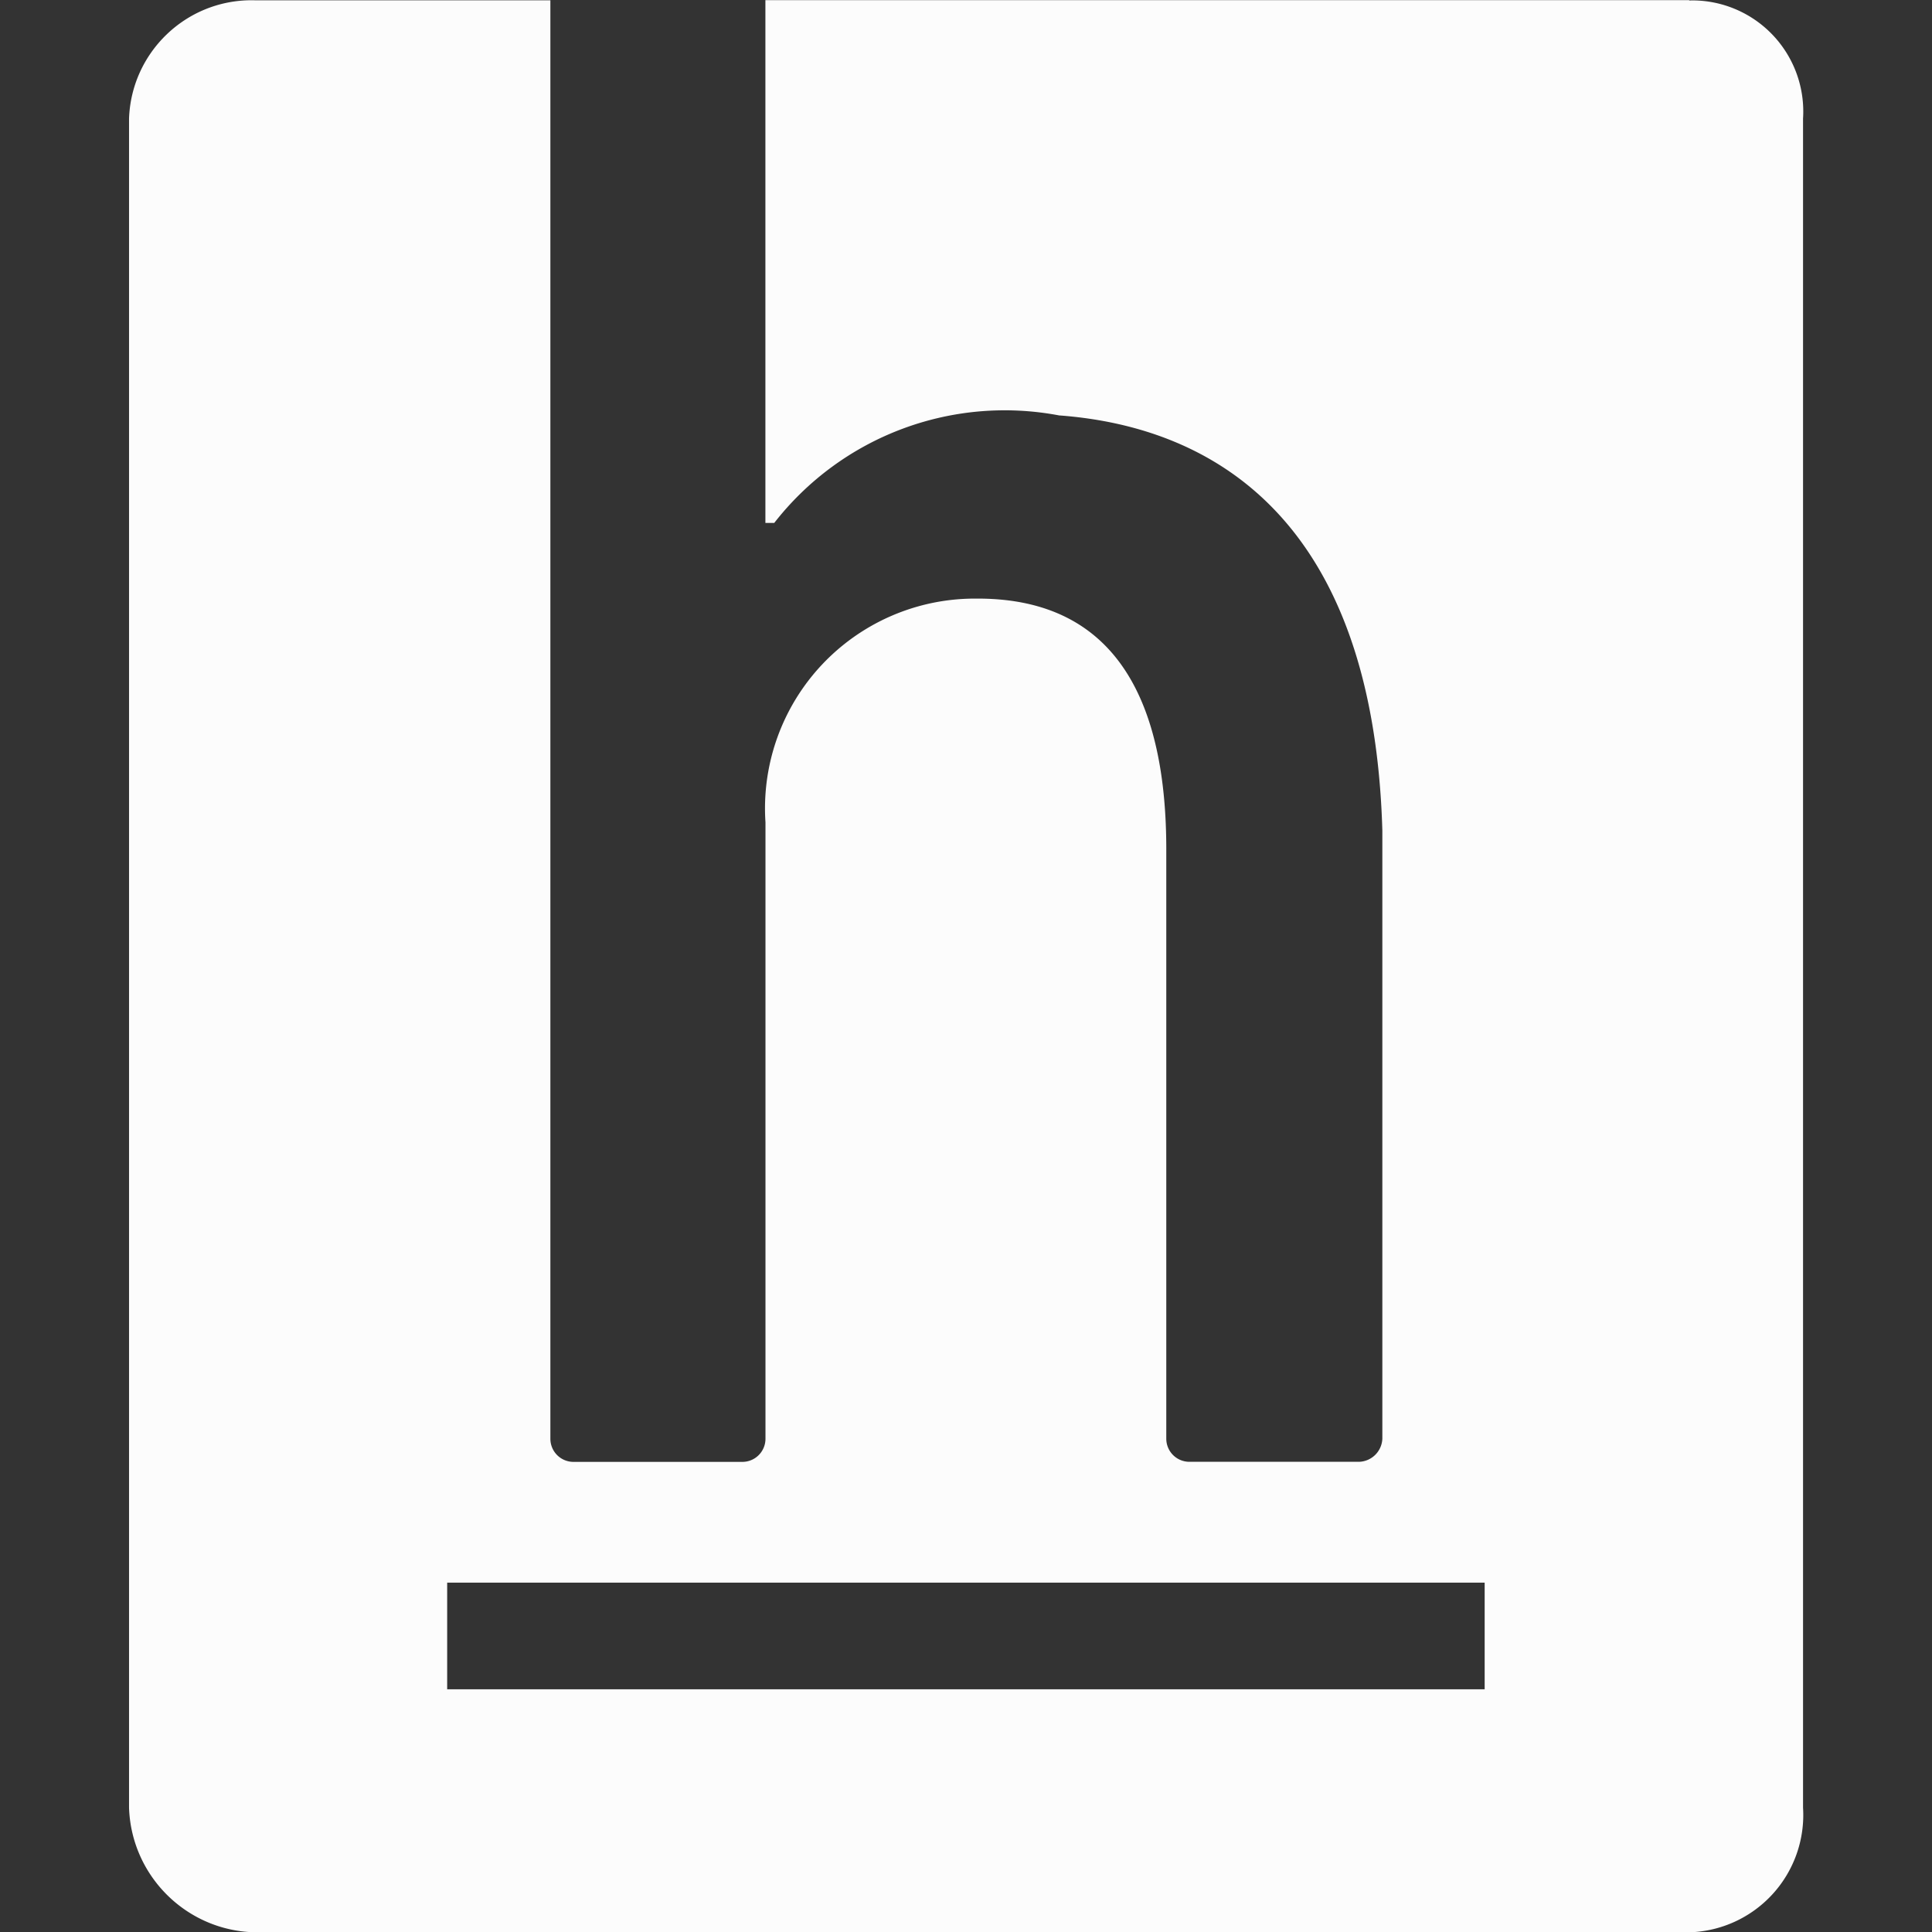 <svg xmlns="http://www.w3.org/2000/svg" xmlns:xlink="http://www.w3.org/1999/xlink" width="24" height="24" preserveAspectRatio="xMidYMid meet" viewBox="0 0 24 24" style="-ms-transform:rotate(360deg);-webkit-transform:rotate(360deg);transform:rotate(360deg)"><rect x="0" y="0" width="24" height="24" fill="#333333" stroke="none"/><path fill="#fcfcfc" d="M20.983.002H9.508v6.494h.11a3.629 3.629 0 0 1 3.557-1.332l-.023-.004c1.966.144 3.91 1.336 4.02 5.158v7.554a.299.299 0 0 1-.287.287h-2.11a.287.287 0 0 1-.287-.287V10.55c0-1.778-.585-3.114-2.341-3.114h-.038a2.606 2.606 0 0 0-2.6 2.78v-.008v7.665a.287.287 0 0 1-.287.287H7.124a.287.287 0 0 1-.287-.287V.004H3.193L3.126.003c-.823 0-1.493.652-1.523 1.468v20.987c.03.857.73 1.541 1.59 1.546h17.792a1.458 1.458 0 0 0 1.413-1.55v.004V1.474A1.38 1.38 0 0 0 21.021.005l-.038.001h.002zm-2.54 20.983H5.555V19.66h12.888z"/><rect width="24" height="24" x="0" y="0" fill="rgba(0, 0, 0, 0)"/></svg>